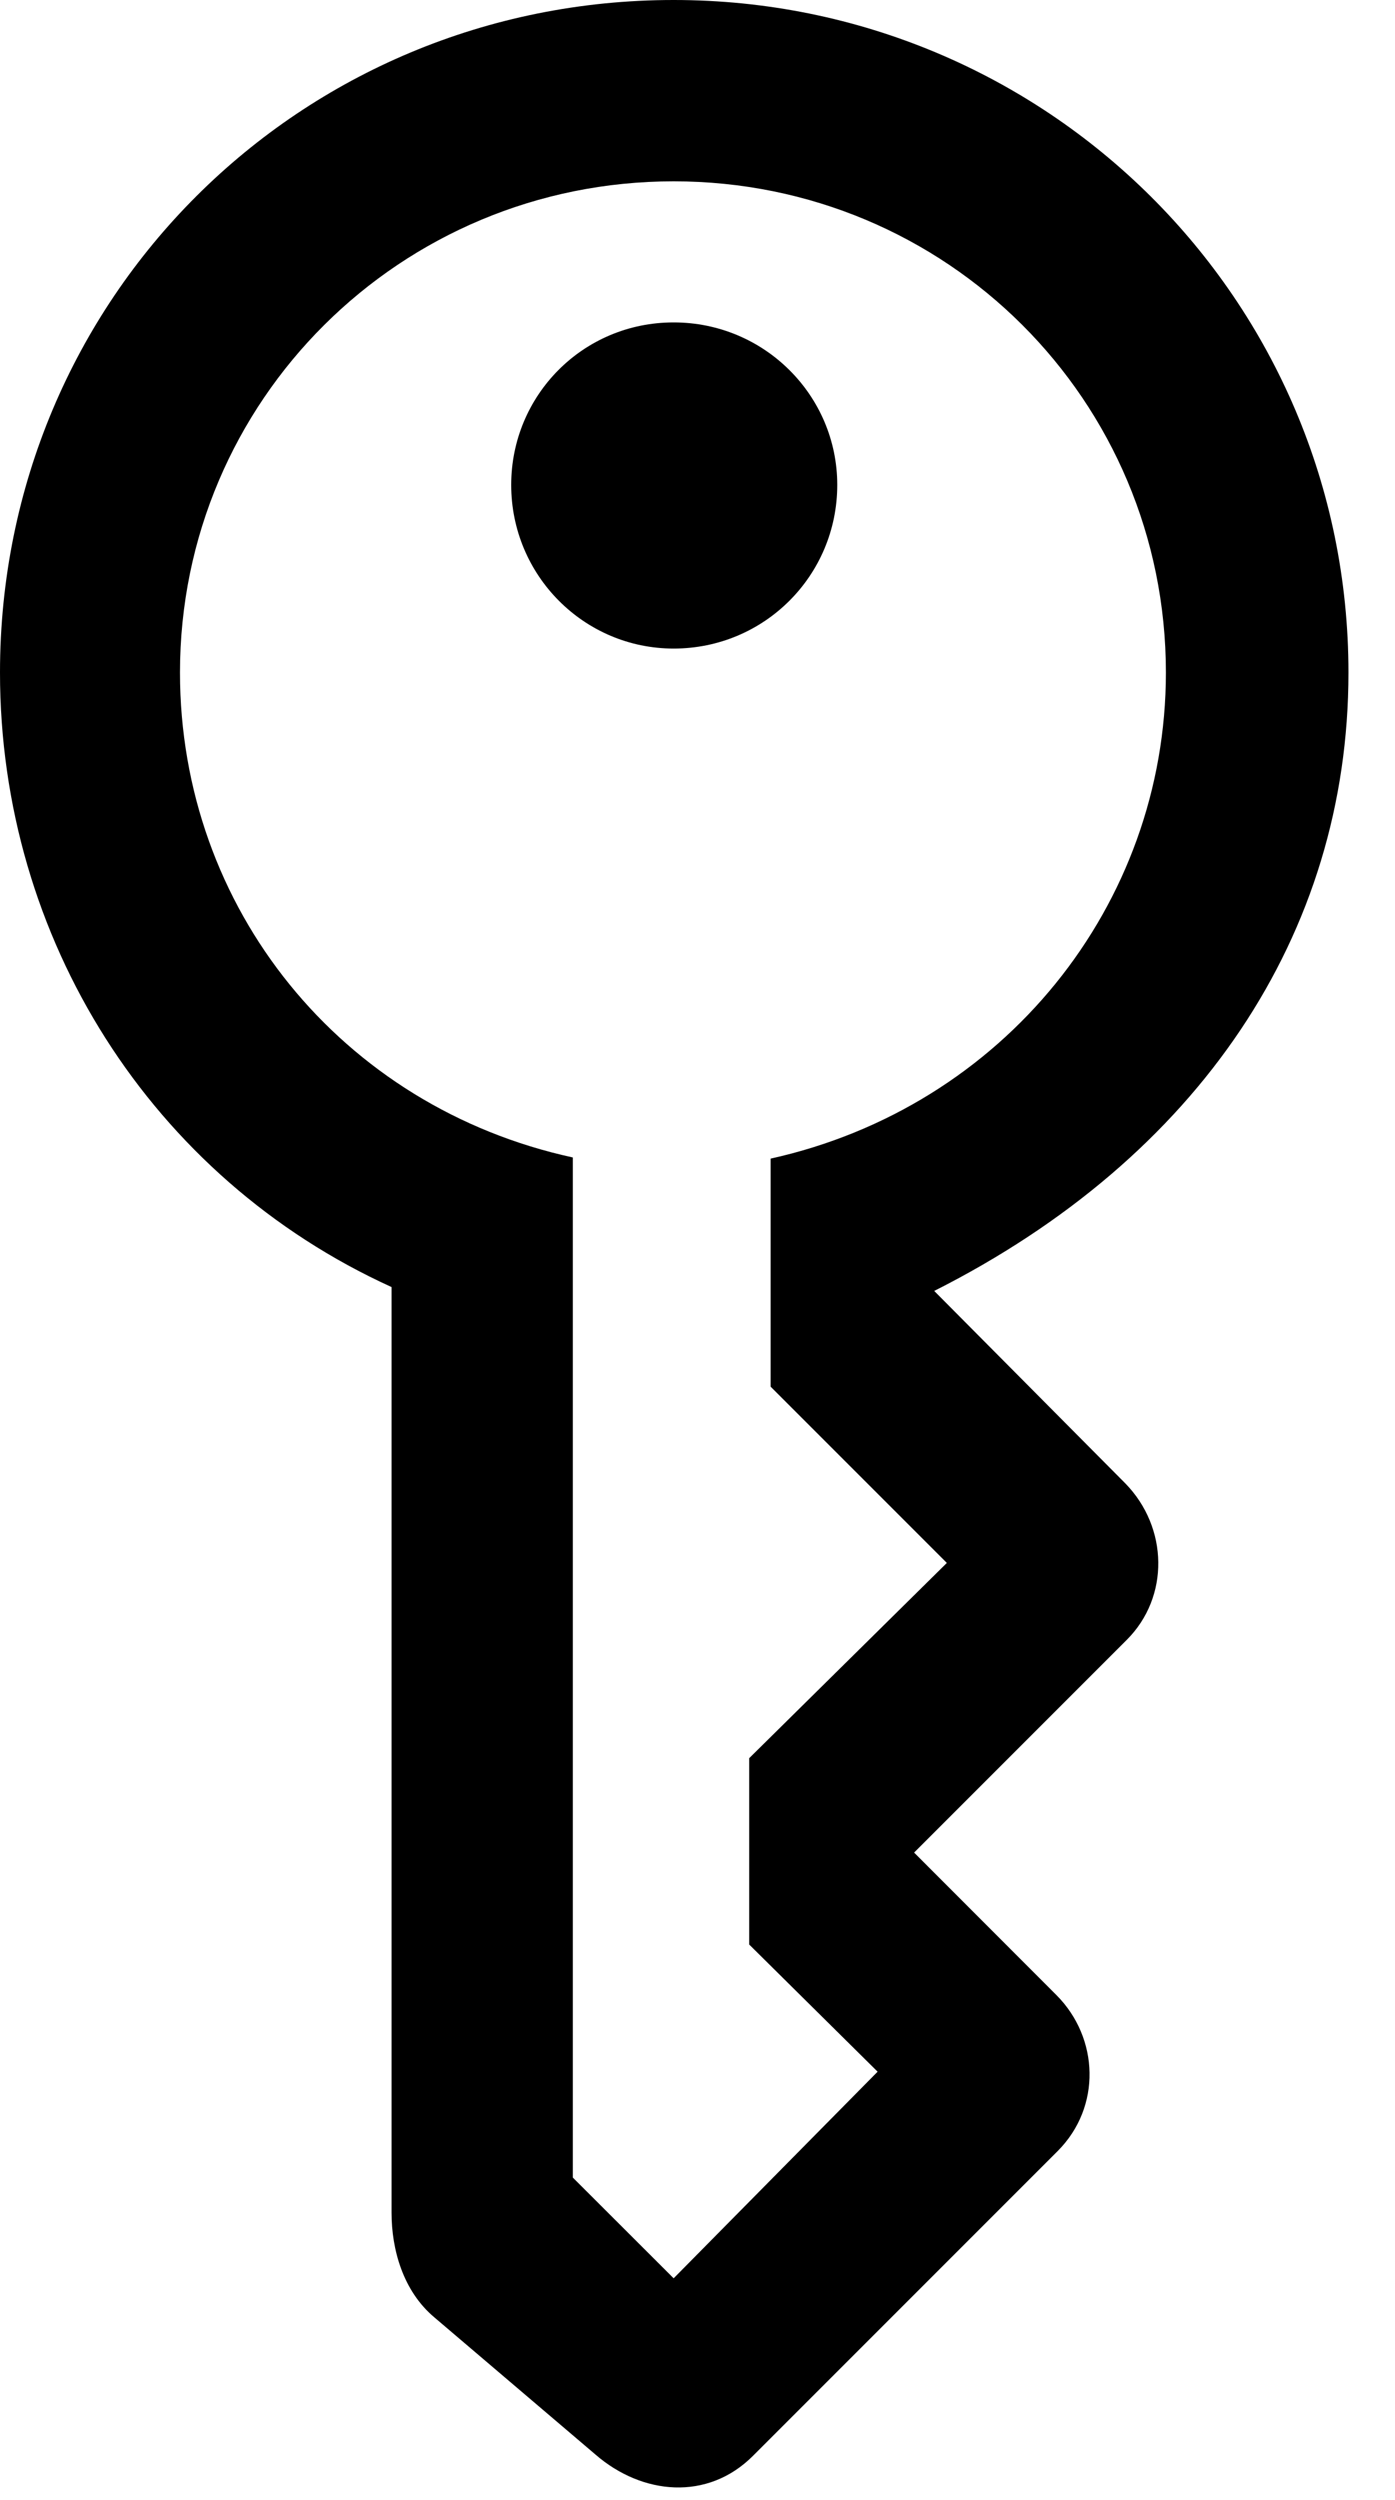 <svg version="1.1" xmlns="http://www.w3.org/2000/svg" xmlns:xlink="http://www.w3.org/1999/xlink" width="10.82" height="19.385" viewBox="0 0 10.82 19.385">
 <g>
  <rect height="19.385" opacity="0" width="10.82" x="0" y="0"/>
  <path d="M4.619 19.033C4.98 19.346 5.488 19.395 5.84 19.043L8.203 16.68C8.545 16.338 8.525 15.801 8.193 15.469L7.09 14.365L8.74 12.715C9.072 12.383 9.062 11.846 8.73 11.504L7.246 10.01C9.297 8.975 10.459 7.246 10.459 5.215C10.459 2.324 8.115 0 5.225 0C2.324 0 0 2.314 0 5.215C0 7.275 1.172 9.131 3.037 9.98L3.037 17.158C3.037 17.441 3.125 17.764 3.369 17.969ZM5.225 17.666L4.443 16.885L4.443 8.975C2.646 8.584 1.396 7.041 1.396 5.215C1.396 3.105 3.105 1.406 5.225 1.406C7.344 1.406 9.043 3.105 9.043 5.215C9.043 7.021 7.783 8.584 5.977 8.984L5.977 10.752L7.344 12.119L5.811 13.633L5.811 15.078L6.807 16.064ZM5.225 5.029C5.928 5.029 6.494 4.463 6.494 3.76C6.494 3.066 5.928 2.5 5.225 2.5C4.521 2.5 3.965 3.066 3.965 3.76C3.965 4.463 4.531 5.029 5.225 5.029Z" fill="currentColor"/>
 </g>
</svg>
